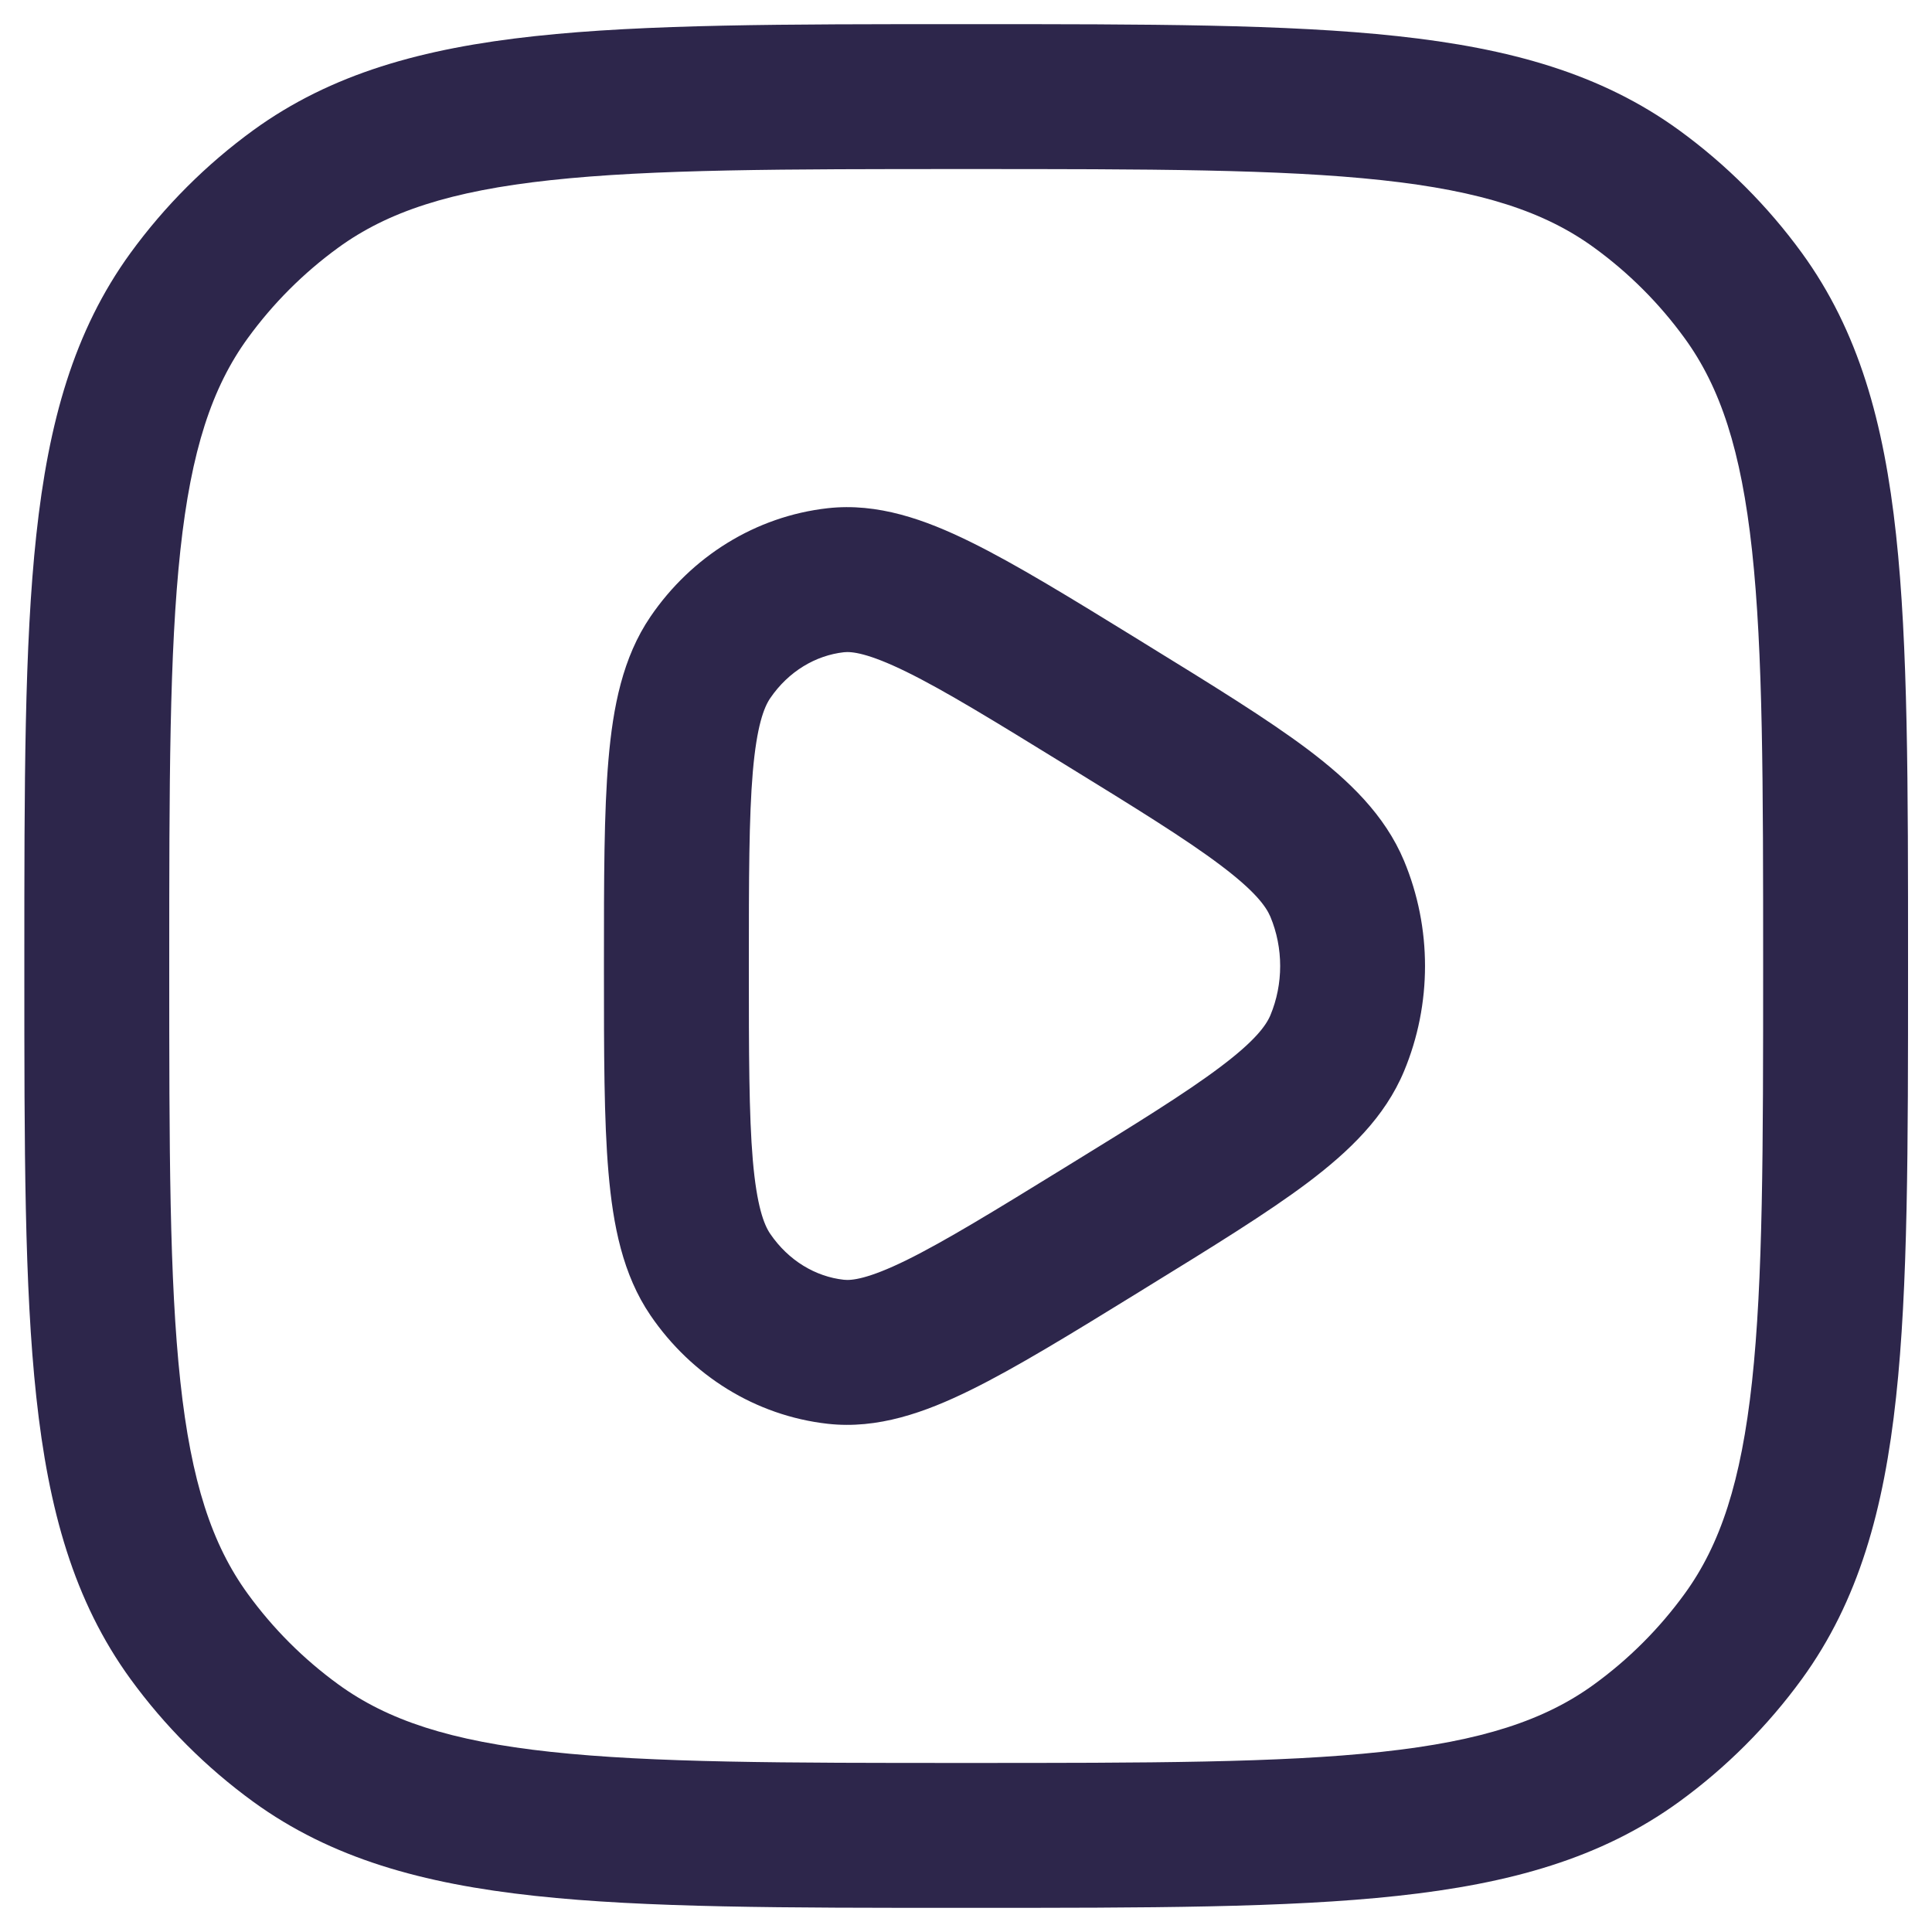 <svg width="20" height="20" viewBox="0 0 20 20" fill="none" xmlns="http://www.w3.org/2000/svg">
<path fill-rule="evenodd" clip-rule="evenodd" d="M11.783 6.62C11.086 6.191 10.517 5.841 10.047 5.61C9.576 5.378 9.085 5.203 8.568 5.261C7.821 5.345 7.158 5.761 6.734 6.383C6.446 6.805 6.346 7.317 6.299 7.862C6.252 8.405 6.252 9.102 6.252 9.964V10.036C6.252 10.898 6.252 11.595 6.299 12.138C6.346 12.683 6.446 13.195 6.734 13.617C7.158 14.239 7.821 14.655 8.568 14.739C9.085 14.797 9.576 14.622 10.047 14.39C10.517 14.159 11.086 13.809 11.783 13.38L11.849 13.339C12.546 12.91 13.115 12.56 13.537 12.243C13.965 11.92 14.336 11.565 14.535 11.088C14.824 10.394 14.824 9.606 14.535 8.912C14.336 8.436 13.965 8.08 13.537 7.757C13.115 7.44 12.546 7.09 11.849 6.661L11.783 6.62ZM8.735 6.752C8.814 6.743 8.983 6.758 9.386 6.956C9.783 7.151 10.291 7.463 11.03 7.918C11.768 8.372 12.276 8.686 12.634 8.956C12.993 9.226 13.106 9.384 13.151 9.49C13.286 9.814 13.286 10.186 13.151 10.51C13.106 10.616 12.993 10.774 12.634 11.044C12.276 11.314 11.768 11.628 11.03 12.082C10.291 12.537 9.783 12.848 9.386 13.044C8.983 13.242 8.814 13.257 8.735 13.248C8.444 13.216 8.163 13.051 7.973 12.772C7.909 12.678 7.834 12.486 7.793 12.009C7.753 11.538 7.752 10.907 7.752 10C7.752 9.093 7.753 8.462 7.793 7.991C7.834 7.514 7.909 7.322 7.973 7.228C8.163 6.949 8.444 6.785 8.735 6.752Z" fill="#2D264B"/>
<path fill-rule="evenodd" clip-rule="evenodd" d="M14.466 0.374C13.323 0.25 11.884 0.25 10.047 0.25H9.957C8.12 0.25 6.681 0.25 5.538 0.374C4.373 0.5 3.429 0.762 2.622 1.348C2.134 1.703 1.705 2.132 1.35 2.62C0.764 3.427 0.502 4.371 0.376 5.536C0.252 6.679 0.252 8.118 0.252 9.955V10.045C0.252 11.882 0.252 13.321 0.376 14.463C0.502 15.629 0.764 16.573 1.35 17.38C1.705 17.868 2.134 18.297 2.622 18.652C3.429 19.238 4.373 19.5 5.538 19.626C6.681 19.75 8.12 19.75 9.957 19.75H10.047C11.884 19.75 13.323 19.75 14.466 19.626C15.631 19.5 16.575 19.238 17.382 18.652C17.87 18.297 18.299 17.868 18.654 17.38C19.24 16.573 19.502 15.629 19.628 14.463C19.752 13.321 19.752 11.882 19.752 10.045V9.955C19.752 8.118 19.752 6.679 19.628 5.536C19.502 4.371 19.24 3.427 18.654 2.62C18.299 2.132 17.87 1.703 17.382 1.348C16.575 0.762 15.631 0.5 14.466 0.374ZM3.504 2.562C4.012 2.193 4.662 1.977 5.7 1.865C6.752 1.751 8.11 1.75 10.002 1.75C11.893 1.75 13.252 1.751 14.304 1.865C15.342 1.977 15.992 2.193 16.5 2.562C16.861 2.824 17.178 3.141 17.44 3.502C17.809 4.01 18.024 4.66 18.137 5.698C18.251 6.75 18.252 8.108 18.252 10C18.252 11.892 18.251 13.25 18.137 14.302C18.024 15.34 17.809 15.99 17.44 16.498C17.178 16.859 16.861 17.176 16.5 17.438C15.992 17.807 15.342 18.023 14.304 18.135C13.252 18.249 11.893 18.25 10.002 18.25C8.11 18.25 6.752 18.249 5.7 18.135C4.662 18.023 4.012 17.807 3.504 17.438C3.143 17.176 2.826 16.859 2.564 16.498C2.195 15.99 1.979 15.34 1.867 14.302C1.753 13.25 1.752 11.892 1.752 10C1.752 8.108 1.753 6.75 1.867 5.698C1.979 4.66 2.195 4.01 2.564 3.502C2.826 3.141 3.143 2.824 3.504 2.562Z" fill="#2D264B"/>
</svg>
